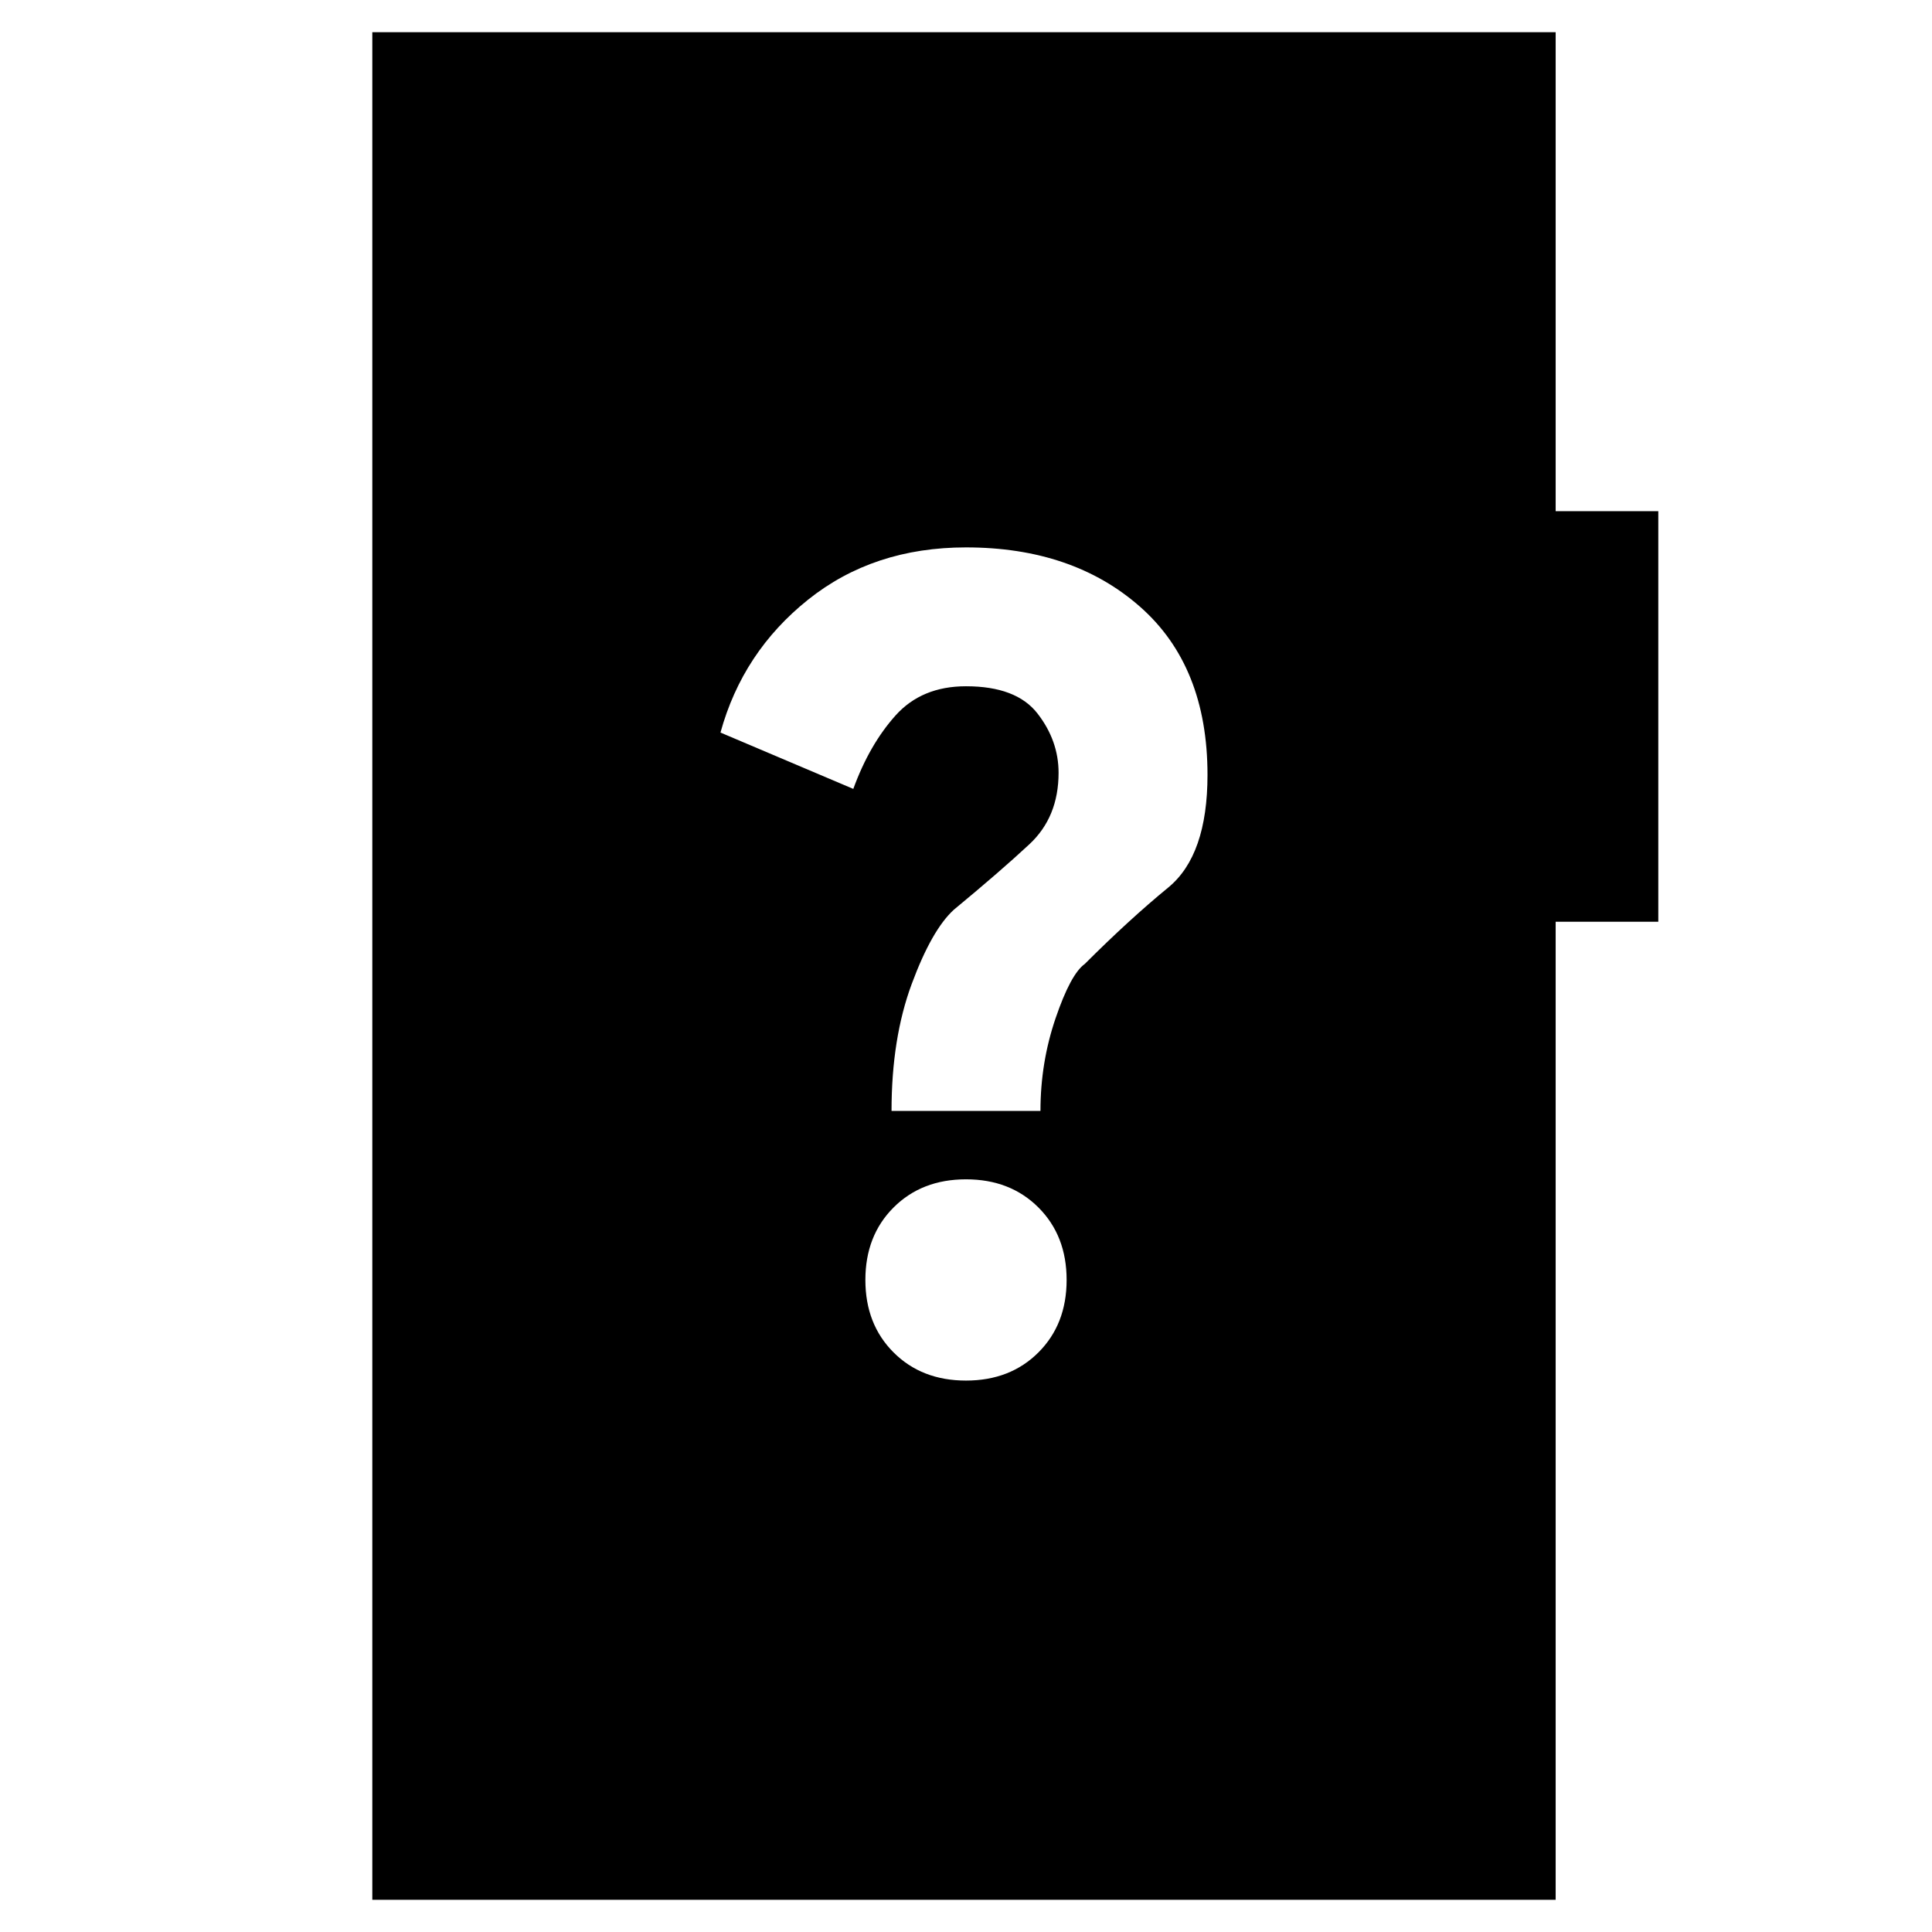 <svg xmlns="http://www.w3.org/2000/svg" height="20" viewBox="0 -960 960 960" width="20"><path d="M480-274q22 0 36-14t14-36q0-22-14-36t-36-14q-22 0-36 14t-14 36q0 22 14 36t36 14Zm-37-134h74q0-24 7.5-46t14.5-27q22-22 41.5-38t19.5-56q0-54-33.5-83.5T480-688q-46 0-78.5 26T358-596l66 28q8-22 21-36.5t35-14.5q25 0 35.5 13.5T526-576q0 22-14.5 35.5T474-508q-11 10-21 37t-10 63ZM185-16v-928h588v238h51v204h-51v486H185Z"/></svg>